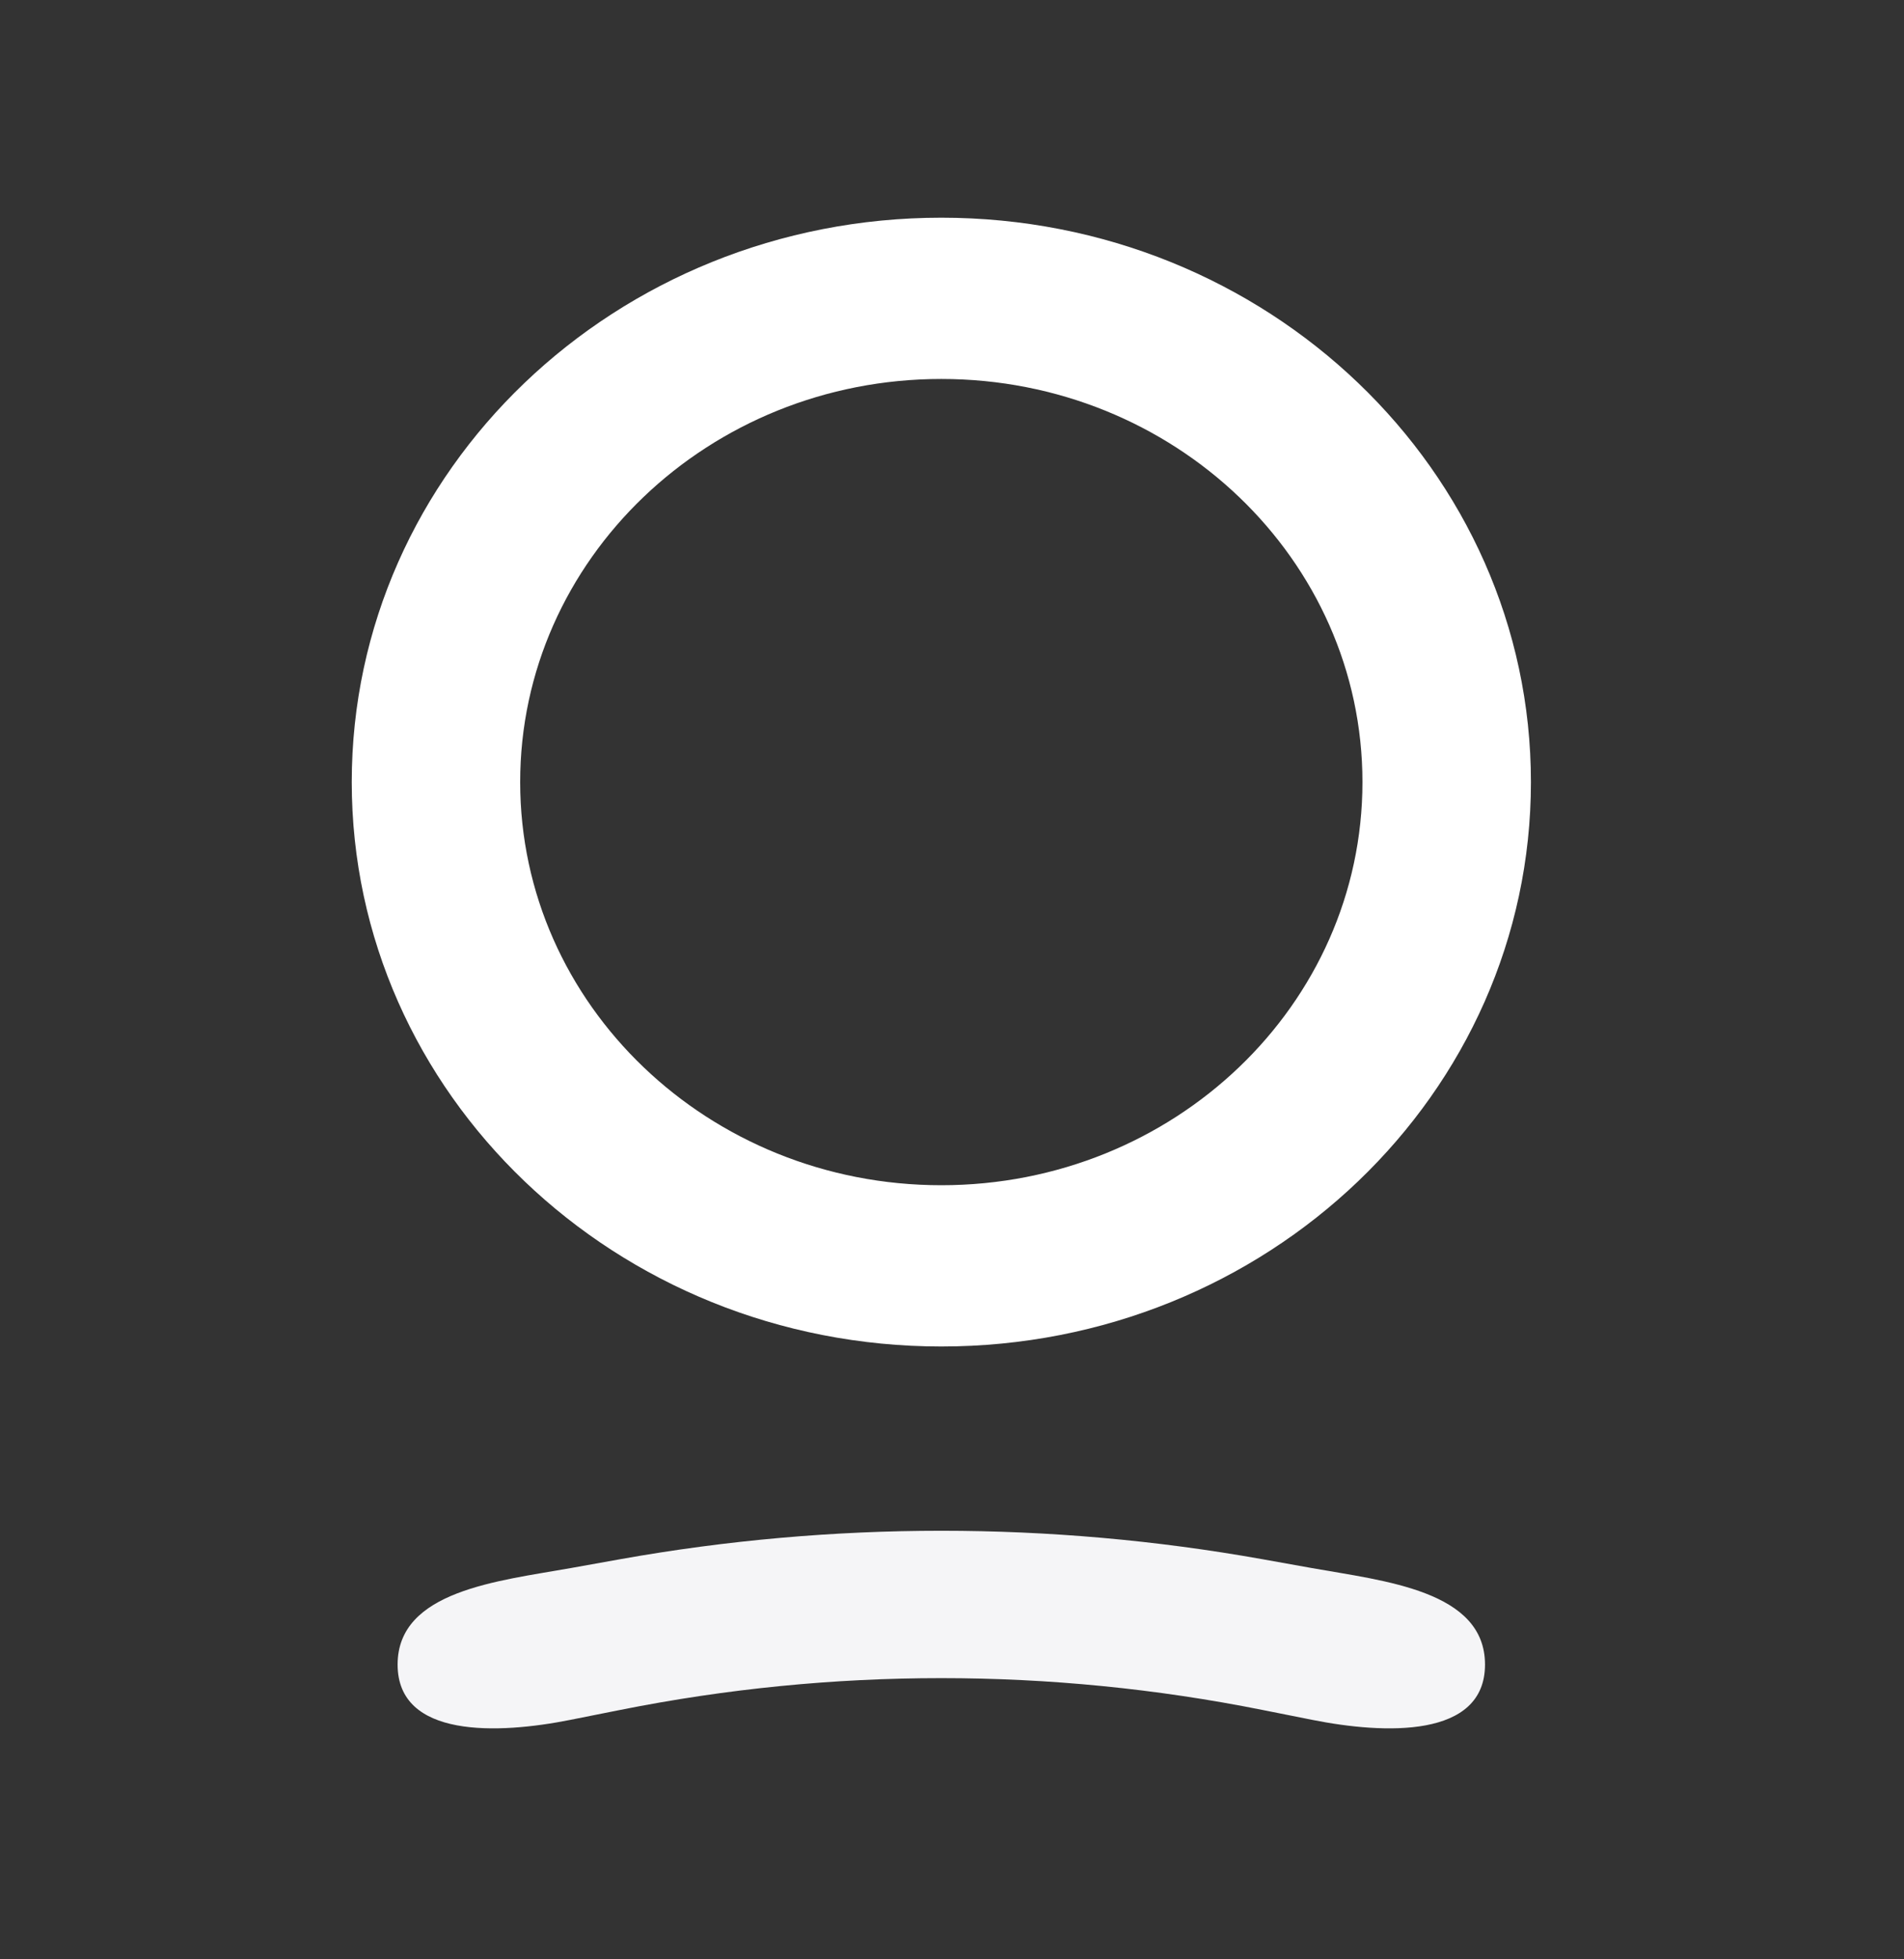 <svg width="35" height="36" viewBox="0 0 35 36" fill="none" xmlns="http://www.w3.org/2000/svg">
<rect x="0" y="0" width="35" height="36" fill="#333333" stroke="none"/>
<path fill-rule="evenodd" clip-rule="evenodd" d="M17.304 6.963C13.028 6.963 9.562 10.279 9.562 14.37C9.562 18.461 13.028 21.777 17.304 21.777C21.579 21.777 25.045 18.461 25.045 14.37C25.045 10.279 21.579 6.963 17.304 6.963ZM6.466 14.37C6.466 8.643 11.318 4 17.304 4C23.289 4 28.142 8.643 28.142 14.37C28.142 20.097 23.289 24.74 17.304 24.74C11.318 24.74 6.466 20.097 6.466 14.37Z" fill="white"/>
<path d="M11.405 31.417L10.485 31.6C9.155 31.866 7.309 31.941 7.309 30.584C7.309 29.227 9.157 29.049 10.493 28.811L11.409 28.647C15.308 27.952 19.299 27.952 23.198 28.647L24.114 28.811C25.45 29.049 27.298 29.227 27.298 30.584C27.298 31.941 25.452 31.866 24.122 31.6L23.202 31.417C19.308 30.639 15.299 30.639 11.405 31.417Z" fill="#F5F5F7"/>
</svg>
